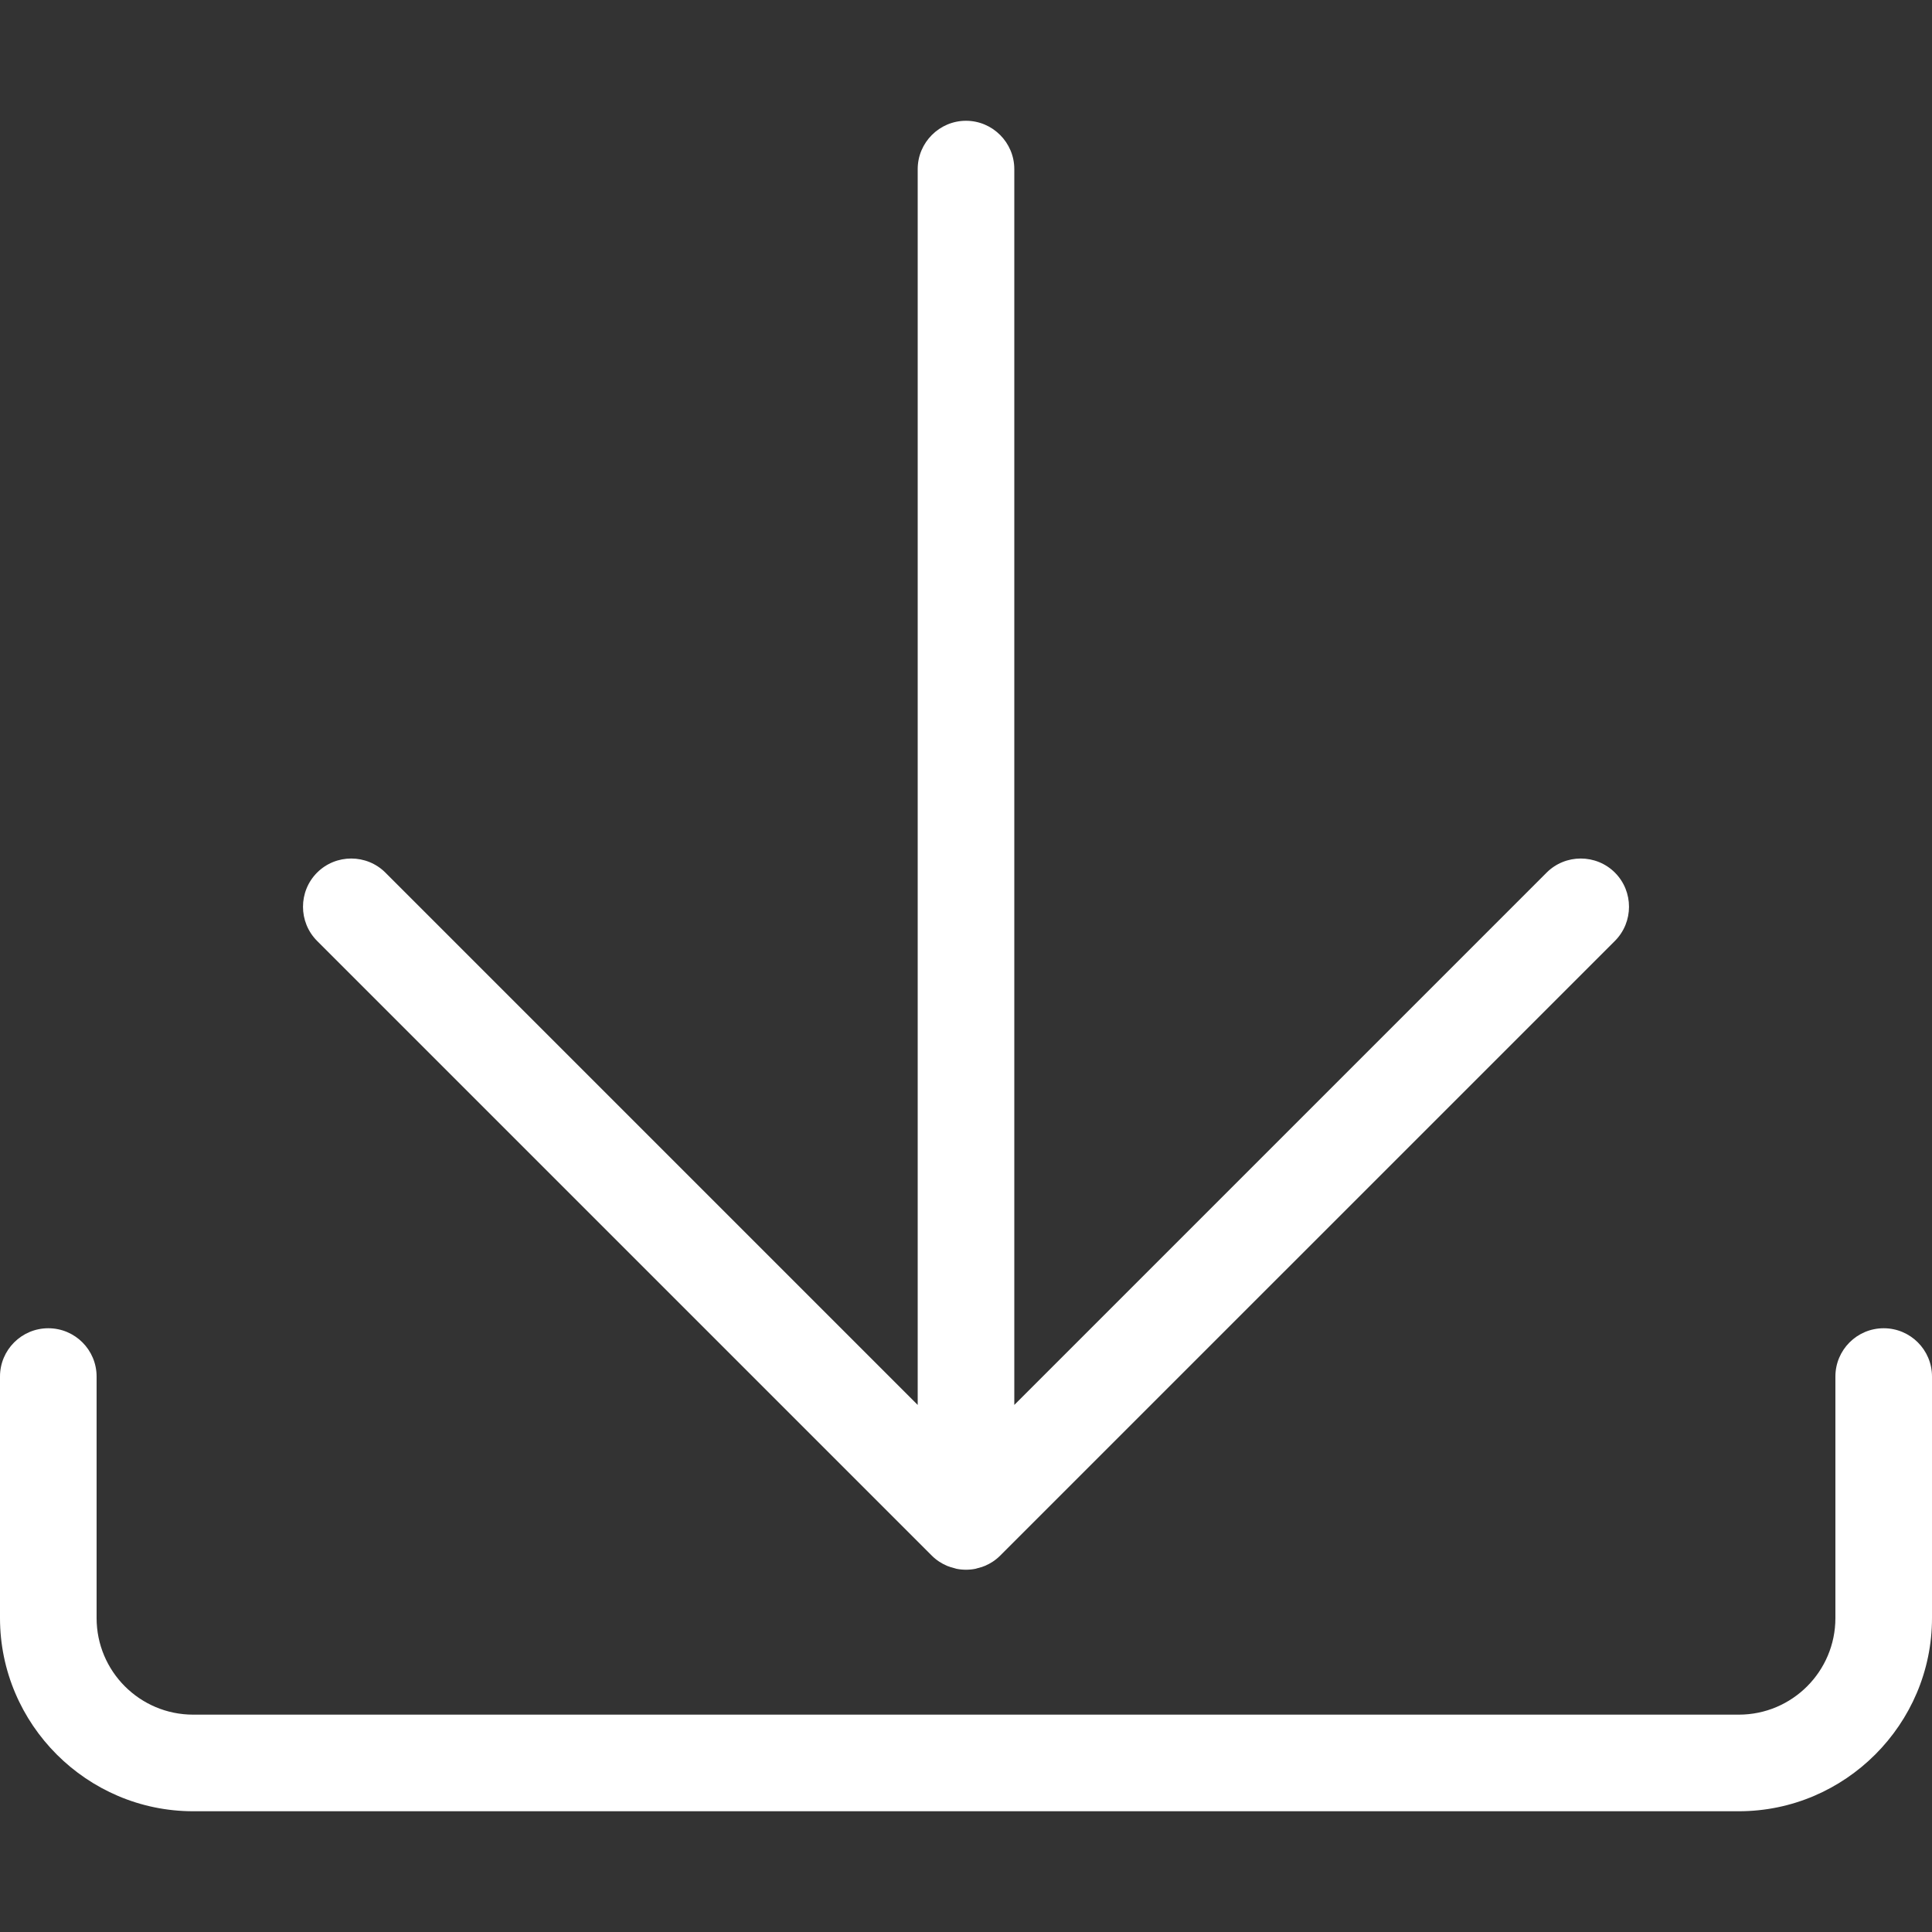 <?xml version="1.0" standalone="no"?><!DOCTYPE svg PUBLIC "-//W3C//DTD SVG 1.1//EN" "http://www.w3.org/Graphics/SVG/1.1/DTD/svg11.dtd"><svg t="1535104129074" class="icon" style="" viewBox="0 0 1024 1024" version="1.1" xmlns="http://www.w3.org/2000/svg" p-id="2804" xmlns:xlink="http://www.w3.org/1999/xlink" width="200" height="200"><rect x="0" y="0" width="1024" height="1024" fill="#333333" stroke="none"/><defs><style type="text/css"></style></defs><path d="M168.064 498.701l325.837 325.837c2.394 2.394 5.184 4.186 8.141 5.427 0.013 0 0.013 0.013 0.026 0.013 1.254 0.525 2.547 0.883 3.853 1.203 0.346 0.09 0.666 0.23 1.024 0.307 3.341 0.666 6.784 0.666 10.112 0 0.358-0.077 0.678-0.218 1.024-0.307 1.306-0.32 2.598-0.678 3.853-1.203 0.013-0.013 0.026-0.013 0.051-0.026 2.957-1.242 5.722-3.034 8.115-5.427L855.936 498.701c9.958-9.958 9.958-26.253 0-36.198-9.958-9.958-26.253-9.958-36.198 0L537.6 744.64 537.6 89.613c0-14.08-11.52-25.6-25.6-25.6-14.08 0-25.6 11.52-25.6 25.6l0 655.027L204.262 462.502c-9.958-9.958-26.253-9.958-36.198 0C158.106 472.461 158.106 488.742 168.064 498.701z" p-id="2805" fill="#ffffff"></path><path d="M972.8 729.6l0 128c0 28.275-22.925 51.2-51.2 51.2L102.4 908.8c-28.275 0-51.2-22.925-51.2-51.2L51.2 729.6c0-14.144-11.456-25.6-25.6-25.6l0 0c-14.144 0-25.6 11.456-25.6 25.6l0 128c0 56.32 46.08 102.4 102.4 102.4l819.2 0c56.32 0 102.4-46.08 102.4-102.4L1024 729.6c0-14.144-11.456-25.6-25.6-25.6l0 0C984.256 704 972.8 715.456 972.8 729.6z" p-id="2806" fill="#ffffff"></path></svg>